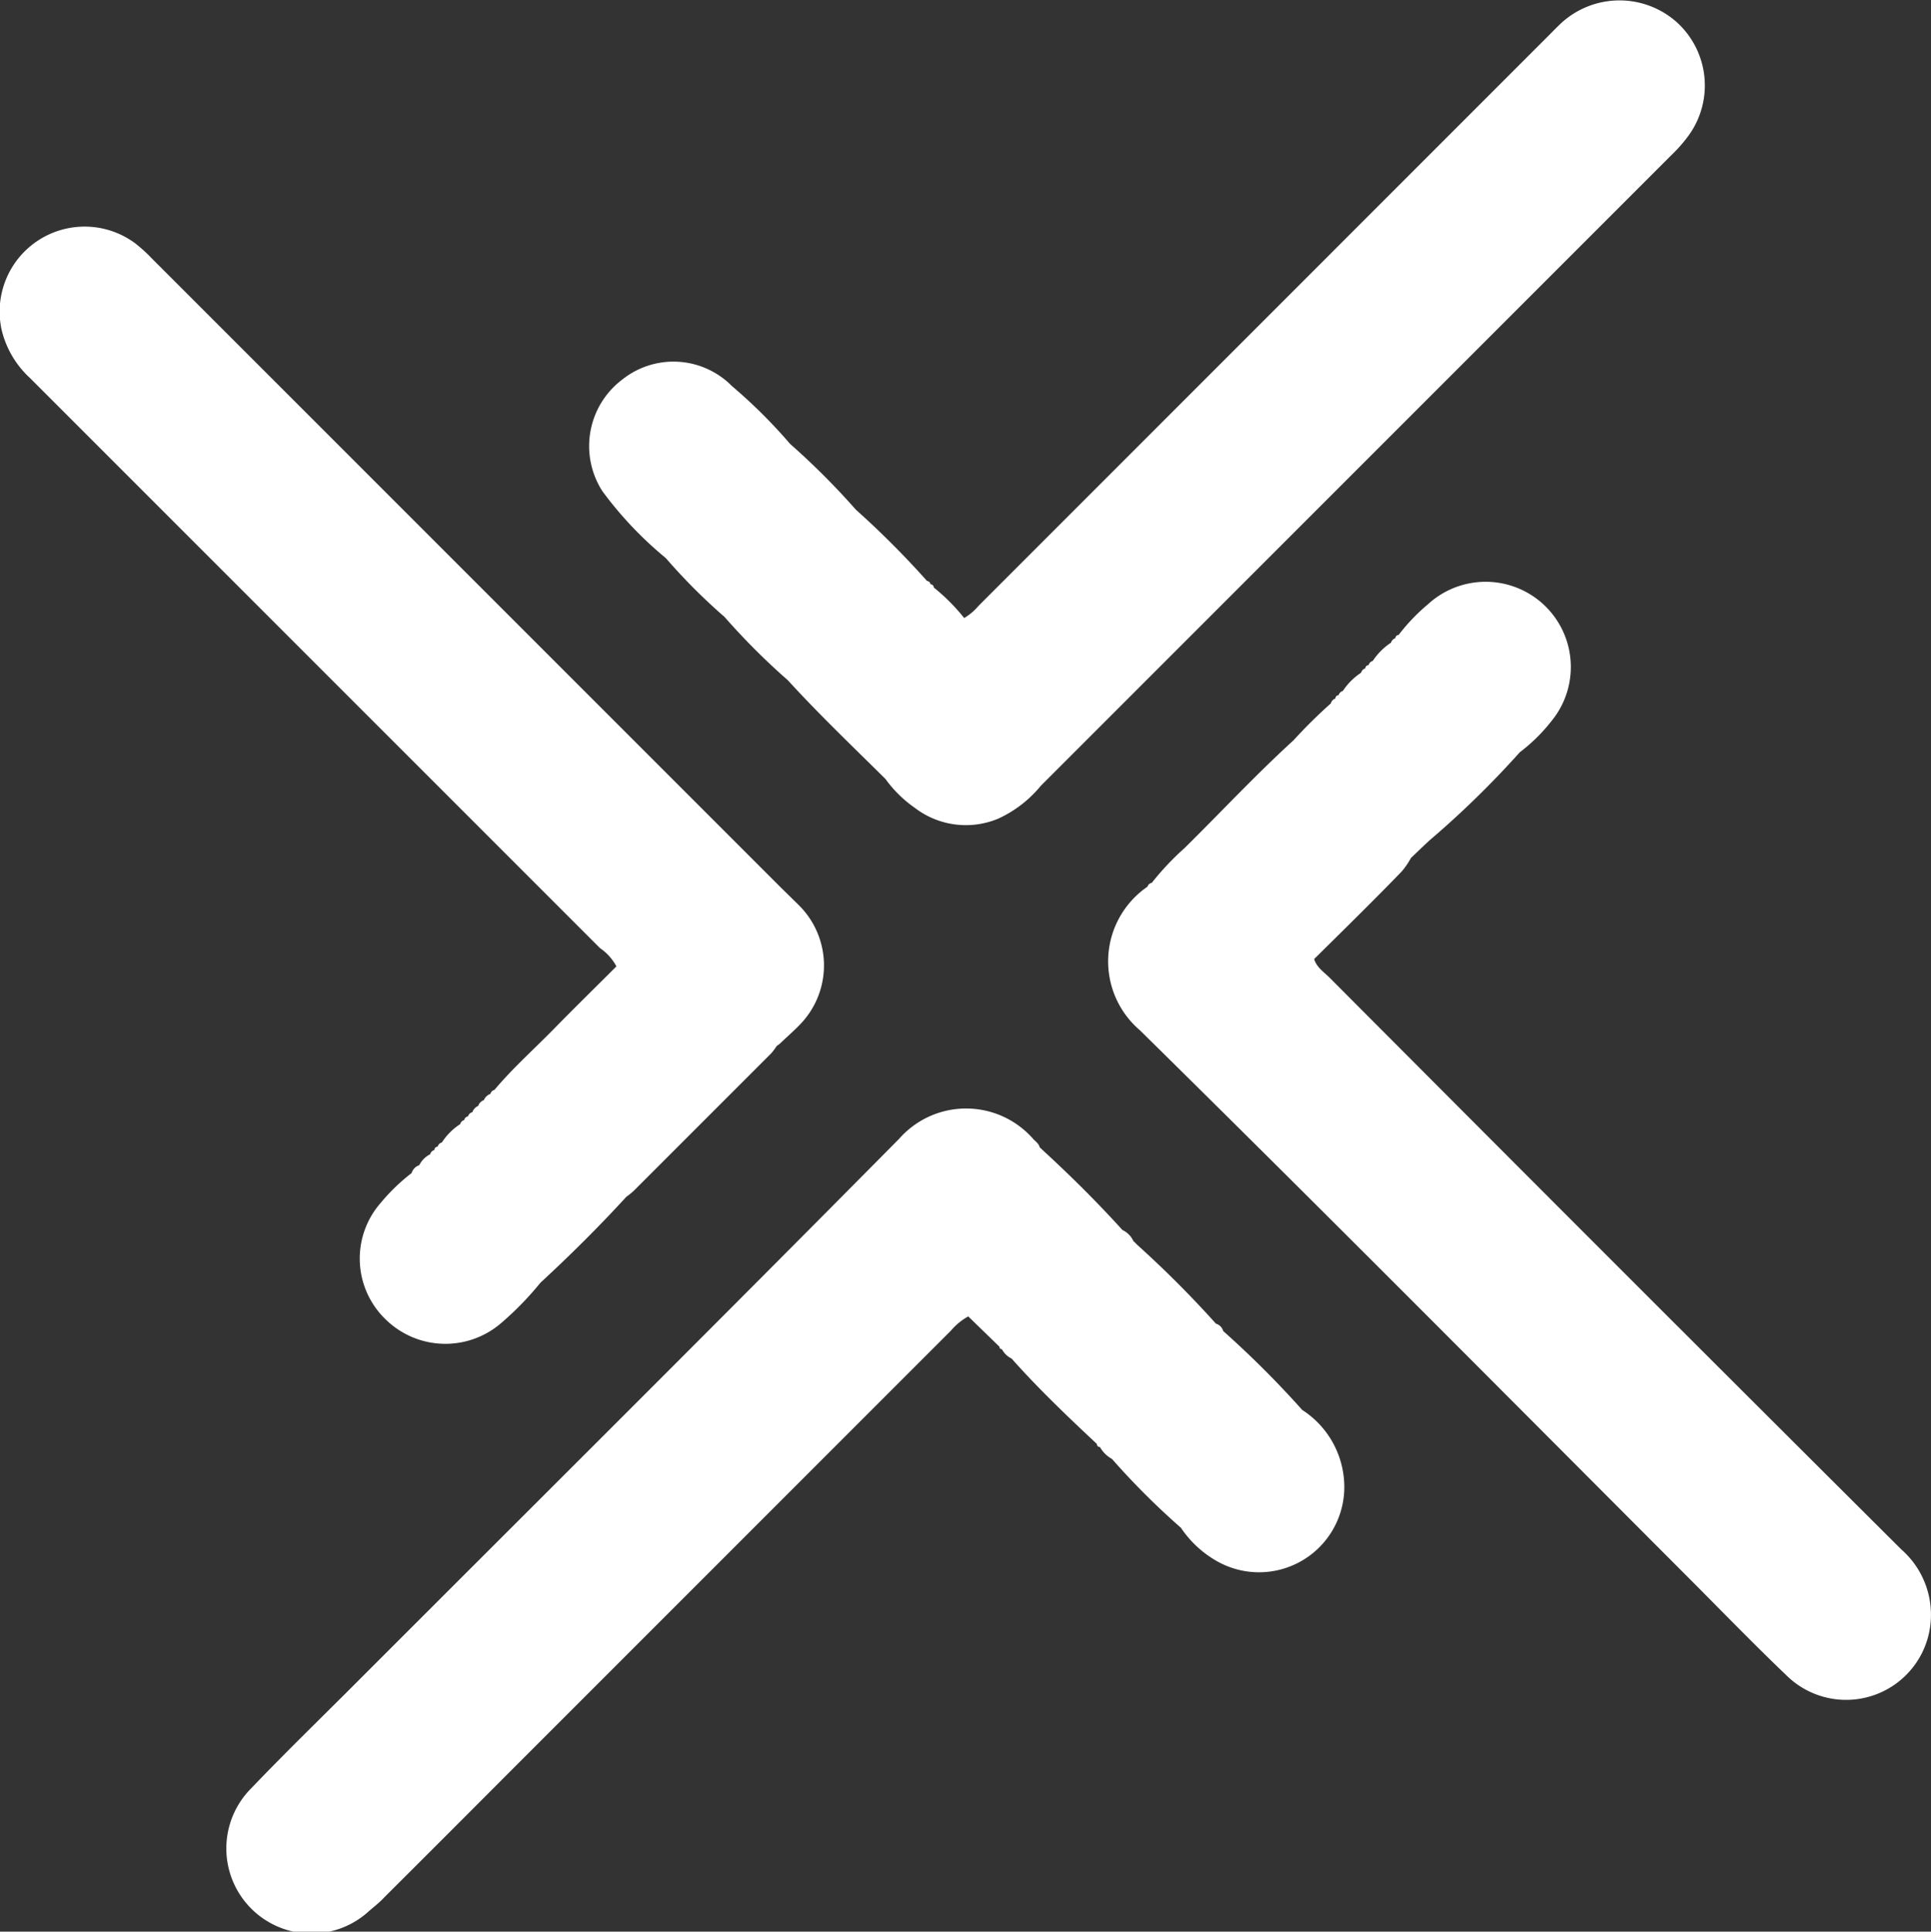 <svg id="Group_19" data-name="Group 19" xmlns="http://www.w3.org/2000/svg" width="17.612" height="17.616" viewBox="0 0 17.612 17.616">
  <rect x="0" y="0" width="17.612" height="17.616" fill="#333333" stroke="none"/>
  <path id="Path_5" data-name="Path 5" d="M1085.685,1365.327q-2.611-2.6-5.216-5.216c-.052-.051-.117-.093-.14-.169.268-.265.538-.529.8-.8a.776.776,0,0,0,.084-.123c.07-.065.136-.133.21-.195a8.577,8.577,0,0,0,.782-.768,1.582,1.582,0,0,0,.29-.286.777.777,0,0,0-1.126-1.065,1.752,1.752,0,0,0-.27.282.029.029,0,0,0-.029.029.061.061,0,0,0-.04.041.577.577,0,0,0-.166.166.057.057,0,0,0-.039.039.029.029,0,0,0-.029.029.058.058,0,0,0-.039.04.579.579,0,0,0-.166.166.057.057,0,0,0-.039.039.029.029,0,0,0-.029.03.065.065,0,0,0-.042.045,4.559,4.559,0,0,0-.34.336c-.344.314-.662.655-.993.982a2.528,2.528,0,0,0-.3.318.05.05,0,0,0-.039.035.826.826,0,0,0-.07,1.309c1.667,1.641,3.313,3.3,4.967,4.956.31.31.616.627.933.93a.774.774,0,0,0,1.292-.363A.791.791,0,0,0,1085.685,1365.327Z" transform="translate(-1068.343 -1351.196)" fill="#fff"/>
  <path id="Path_6" data-name="Path 6" d="M942.447,1317.66c-.189.189-.38.376-.567.567s-.378.36-.546.56h0a.048.048,0,0,0-.036.036.1.1,0,0,0-.06.057.081.081,0,0,0-.051.052.1.1,0,0,0-.054.058.052.052,0,0,0-.039.038.041.041,0,0,0-.035.034.048.048,0,0,0-.036.036.565.565,0,0,0-.168.168.053.053,0,0,0-.038.038.03.03,0,0,0-.03.031.051.051,0,0,0-.038.038.224.224,0,0,0-.1.1.11.11,0,0,0-.07.072,1.754,1.754,0,0,0-.281.271.77.77,0,0,0,.046,1.065.778.778,0,0,0,1.054.03,2.847,2.847,0,0,0,.356-.366c.272-.251.534-.511.784-.784a.692.692,0,0,0,.066-.053l1.255-1.255a.561.561,0,0,0,.05-.067l.028-.02c.069-.067.144-.13.207-.2a.773.773,0,0,0-.038-1.069l-.159-.156-5.738-5.738a1.426,1.426,0,0,0-.152-.138.775.775,0,0,0-1.216.795.873.873,0,0,0,.257.434q2.6,2.6,5.2,5.2A.466.466,0,0,1,942.447,1317.66Z" transform="translate(-936.825 -1308.847)" fill="#fff"/>
  <path id="Path_7" data-name="Path 7" d="M1012.589,1287.089a5.367,5.367,0,0,0,.536.537,6.261,6.261,0,0,0,.578.578c.284.311.587.6.89.9a1.116,1.116,0,0,0,.266.262.766.766,0,0,0,.762.1,1.088,1.088,0,0,0,.389-.3l5.751-5.751a1.375,1.375,0,0,0,.158-.18.778.778,0,0,0-.116-1.039.786.786,0,0,0-1.047.015c-.05.047-.1.1-.146.145l-5.169,5.17a.5.5,0,0,1-.13.11,1.779,1.779,0,0,0-.277-.278.031.031,0,0,0-.031-.03l0,0a.031.031,0,0,0-.03-.029l0,0a8.184,8.184,0,0,0-.65-.651,6.73,6.73,0,0,0-.6-.6,4.721,4.721,0,0,0-.53-.527.749.749,0,0,0-1-.06.76.76,0,0,0-.182,1.018A3.39,3.39,0,0,0,1012.589,1287.089Z" transform="translate(-1006.517 -1282)" fill="#fff"/>
  <path id="Path_8" data-name="Path 8" d="M975.646,1426.342a8.9,8.9,0,0,0-.72-.719l0,0a.1.1,0,0,0-.067-.068,9.73,9.73,0,0,0-.717-.718l-.036-.036a.207.207,0,0,0-.1-.1c-.228-.252-.469-.491-.719-.721h0l-.035-.033c-.009-.036-.04-.054-.062-.079a.813.813,0,0,0-1.219,0c-1.654,1.672-3.321,3.329-4.983,4.992-.311.311-.626.617-.93.935a.776.776,0,0,0,1.078,1.116c.048-.041.1-.082.14-.126q.552-.55,1.1-1.1l4.066-4.066a.572.572,0,0,1,.158-.13l.285.277a.02.02,0,0,0,.022.022.2.2,0,0,0,.089.086c.244.275.51.528.778.779a.025.025,0,0,0,.027.027.281.281,0,0,0,.11.109,6.87,6.87,0,0,0,.629.628.971.971,0,0,0,.321.3.778.778,0,0,0,1.168-.628A.837.837,0,0,0,975.646,1426.342Z" transform="translate(-963.769 -1413.484)" fill="#fff"/>
</svg>
